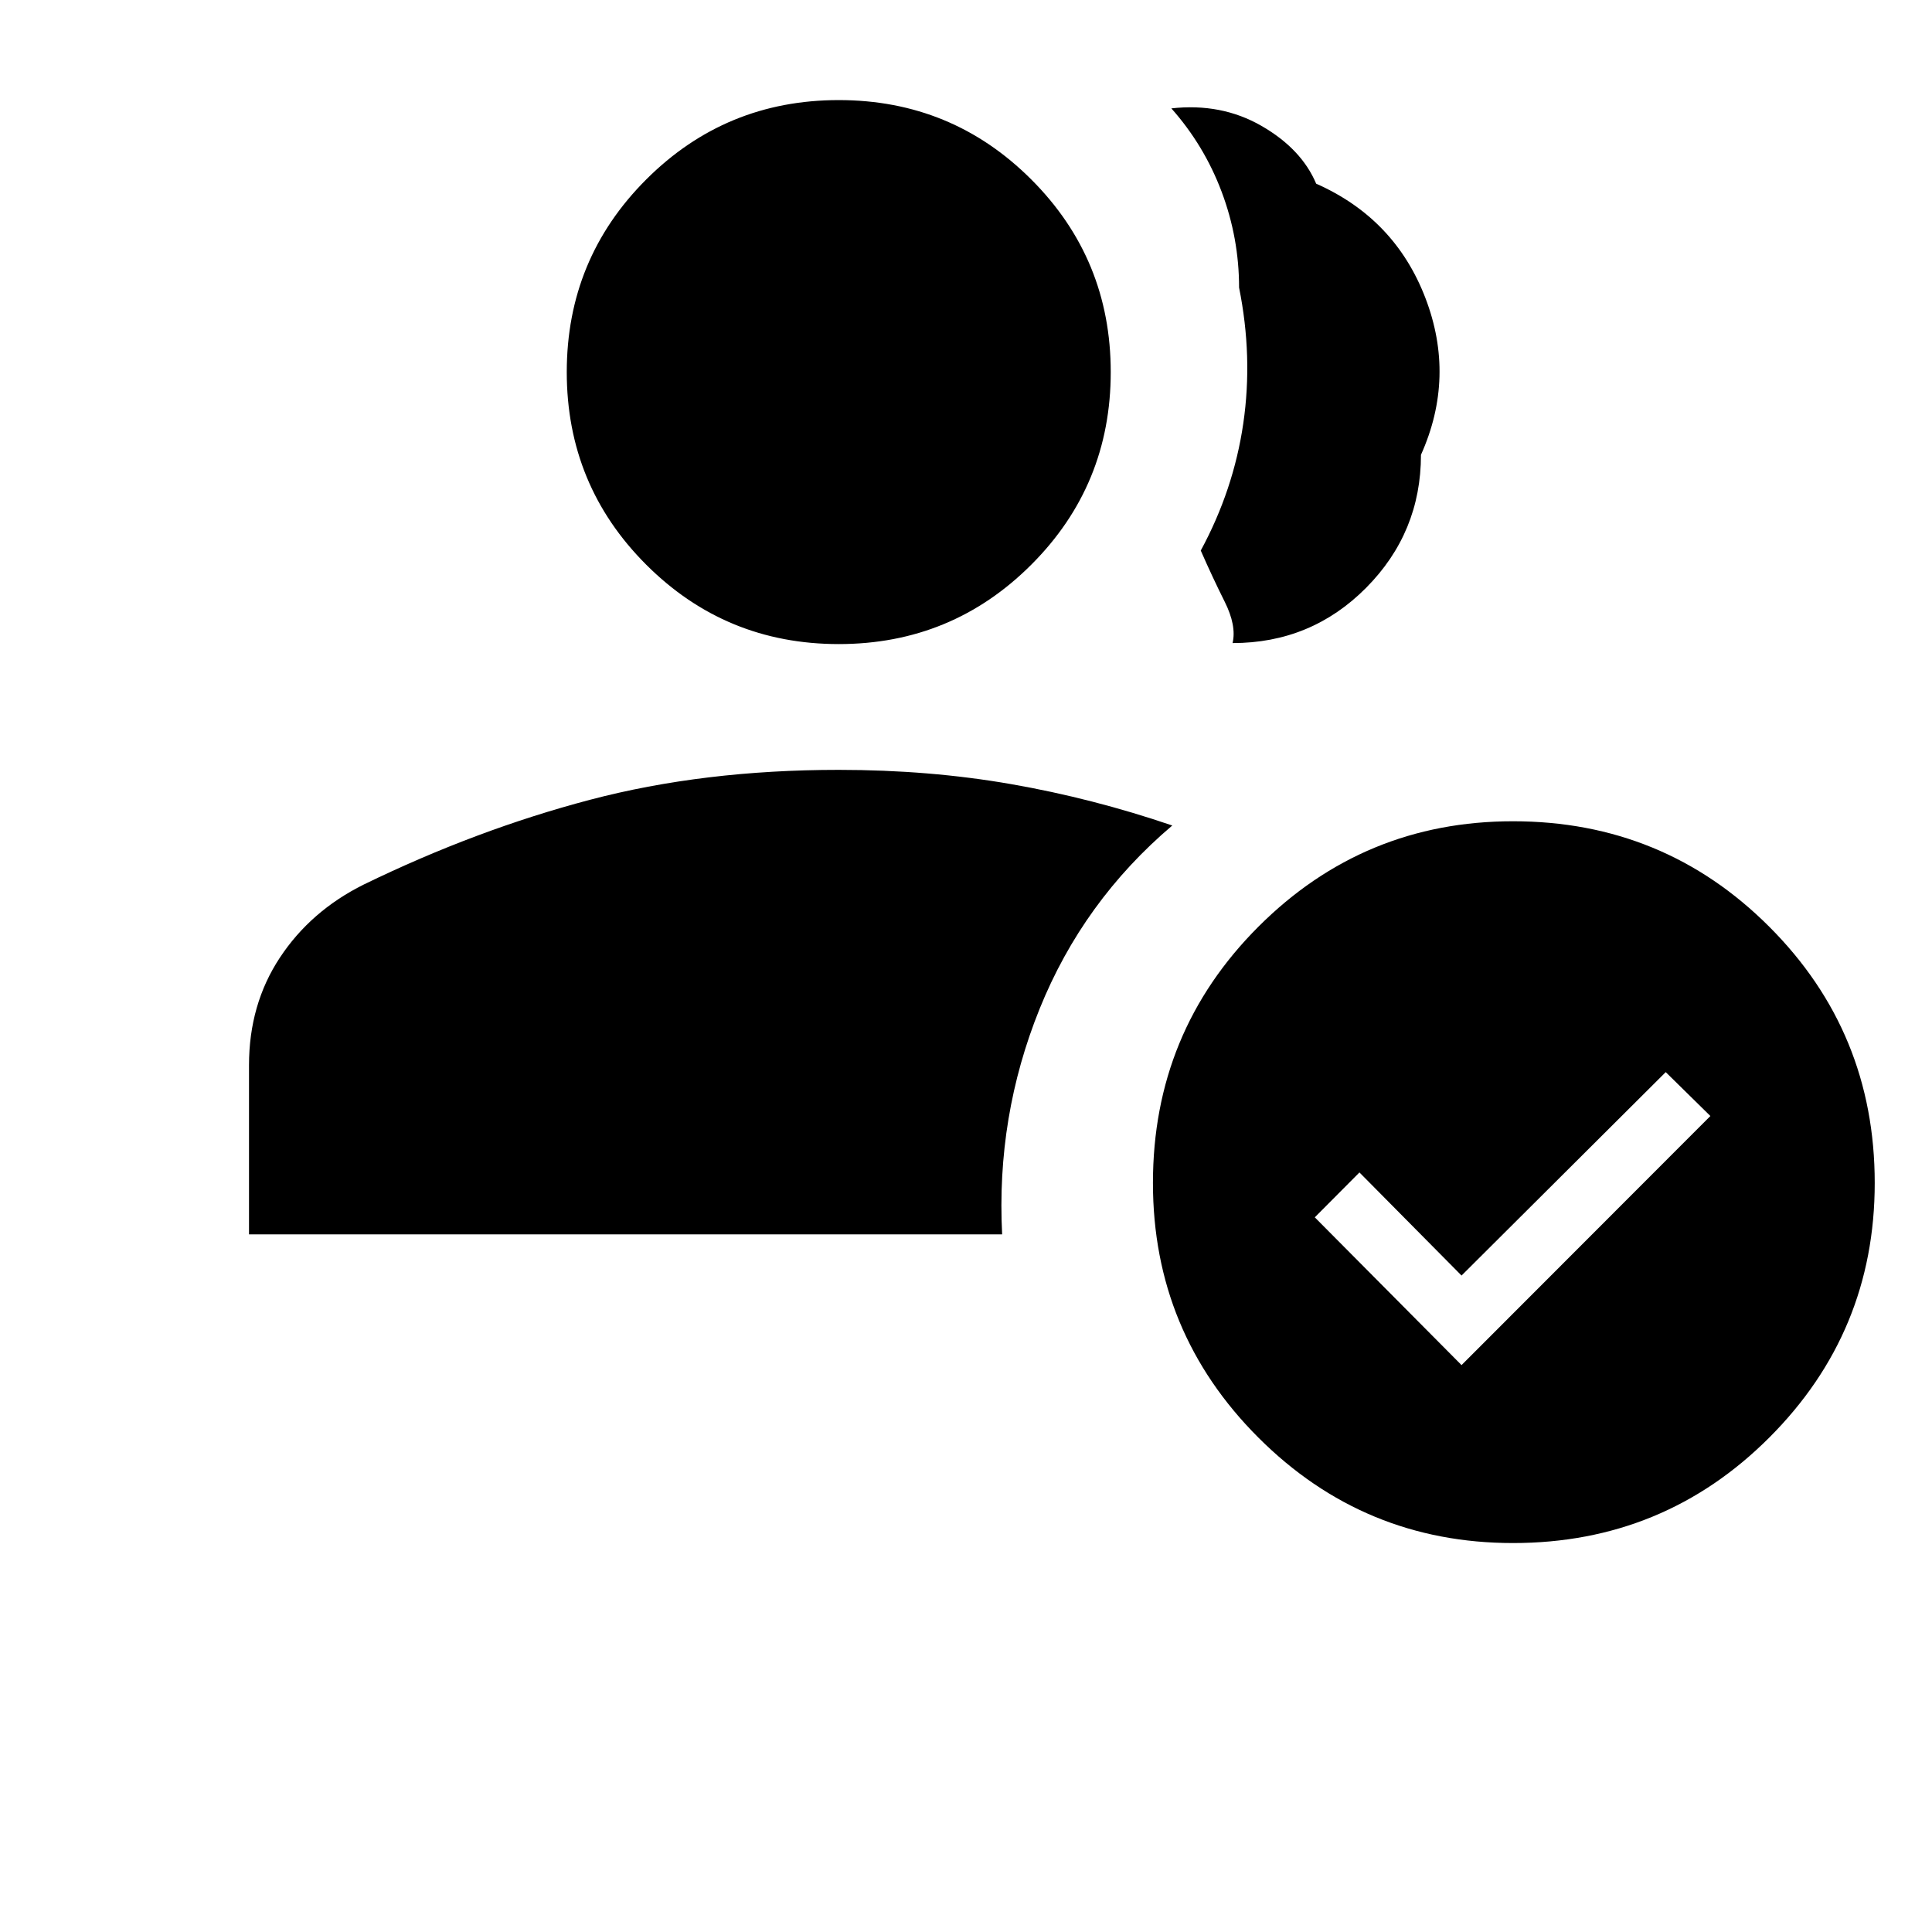 <svg xmlns="http://www.w3.org/2000/svg" height="24" viewBox="0 -960 960 960" width="24"><path d="M416.77-639.96q-56.23 0-95.69-39.47-39.46-39.46-39.46-95.68 0-56.23 39.46-95.69 39.46-39.47 95.69-39.47t95.69 39.47q39.46 39.46 39.46 95.69 0 56.22-39.46 95.68-39.46 39.47-95.69 39.47Zm195.69-.5q2.04-8.66-3.93-20.58-5.97-11.93-11.88-25.39 16.31-30.11 21.14-63.23 4.82-33.11-2.1-67.44 0-24.59-8.67-47.63-8.67-23.04-24.98-41.42 24.81-2.77 44.73 8.67 19.92 11.45 27.23 28.75 39.09 17.31 54.24 56.71 15.14 39.4-2.17 78.02 0 38.62-27.26 66.08t-66.35 27.46Zm139.35 447.19q-74.13 0-126.53-52.4-52.39-52.39-52.39-126.52 0-74.93 52.39-127.33 52.4-52.4 126.53-52.4 74.92 0 127.32 52.4 52.41 52.4 52.41 127.33 0 74.13-52.41 126.52-52.4 52.4-127.32 52.4Zm-25.58-88.42 123.65-123.77-22.19-21.81-101.46 101.08-50.73-51.23-22.19 22.3 72.92 73.43Zm-602.5-64.96v-84.08q0-30.17 15.32-53.4 15.32-23.22 41.66-36.33 56.02-27.27 112.46-42.13 56.45-14.87 123.6-14.87 45.04 0 85.61 7.08 40.58 7.08 80.12 20.57-44.35 37.62-65.94 91.14-21.6 53.52-18.6 112.02H123.73Z"/></svg>